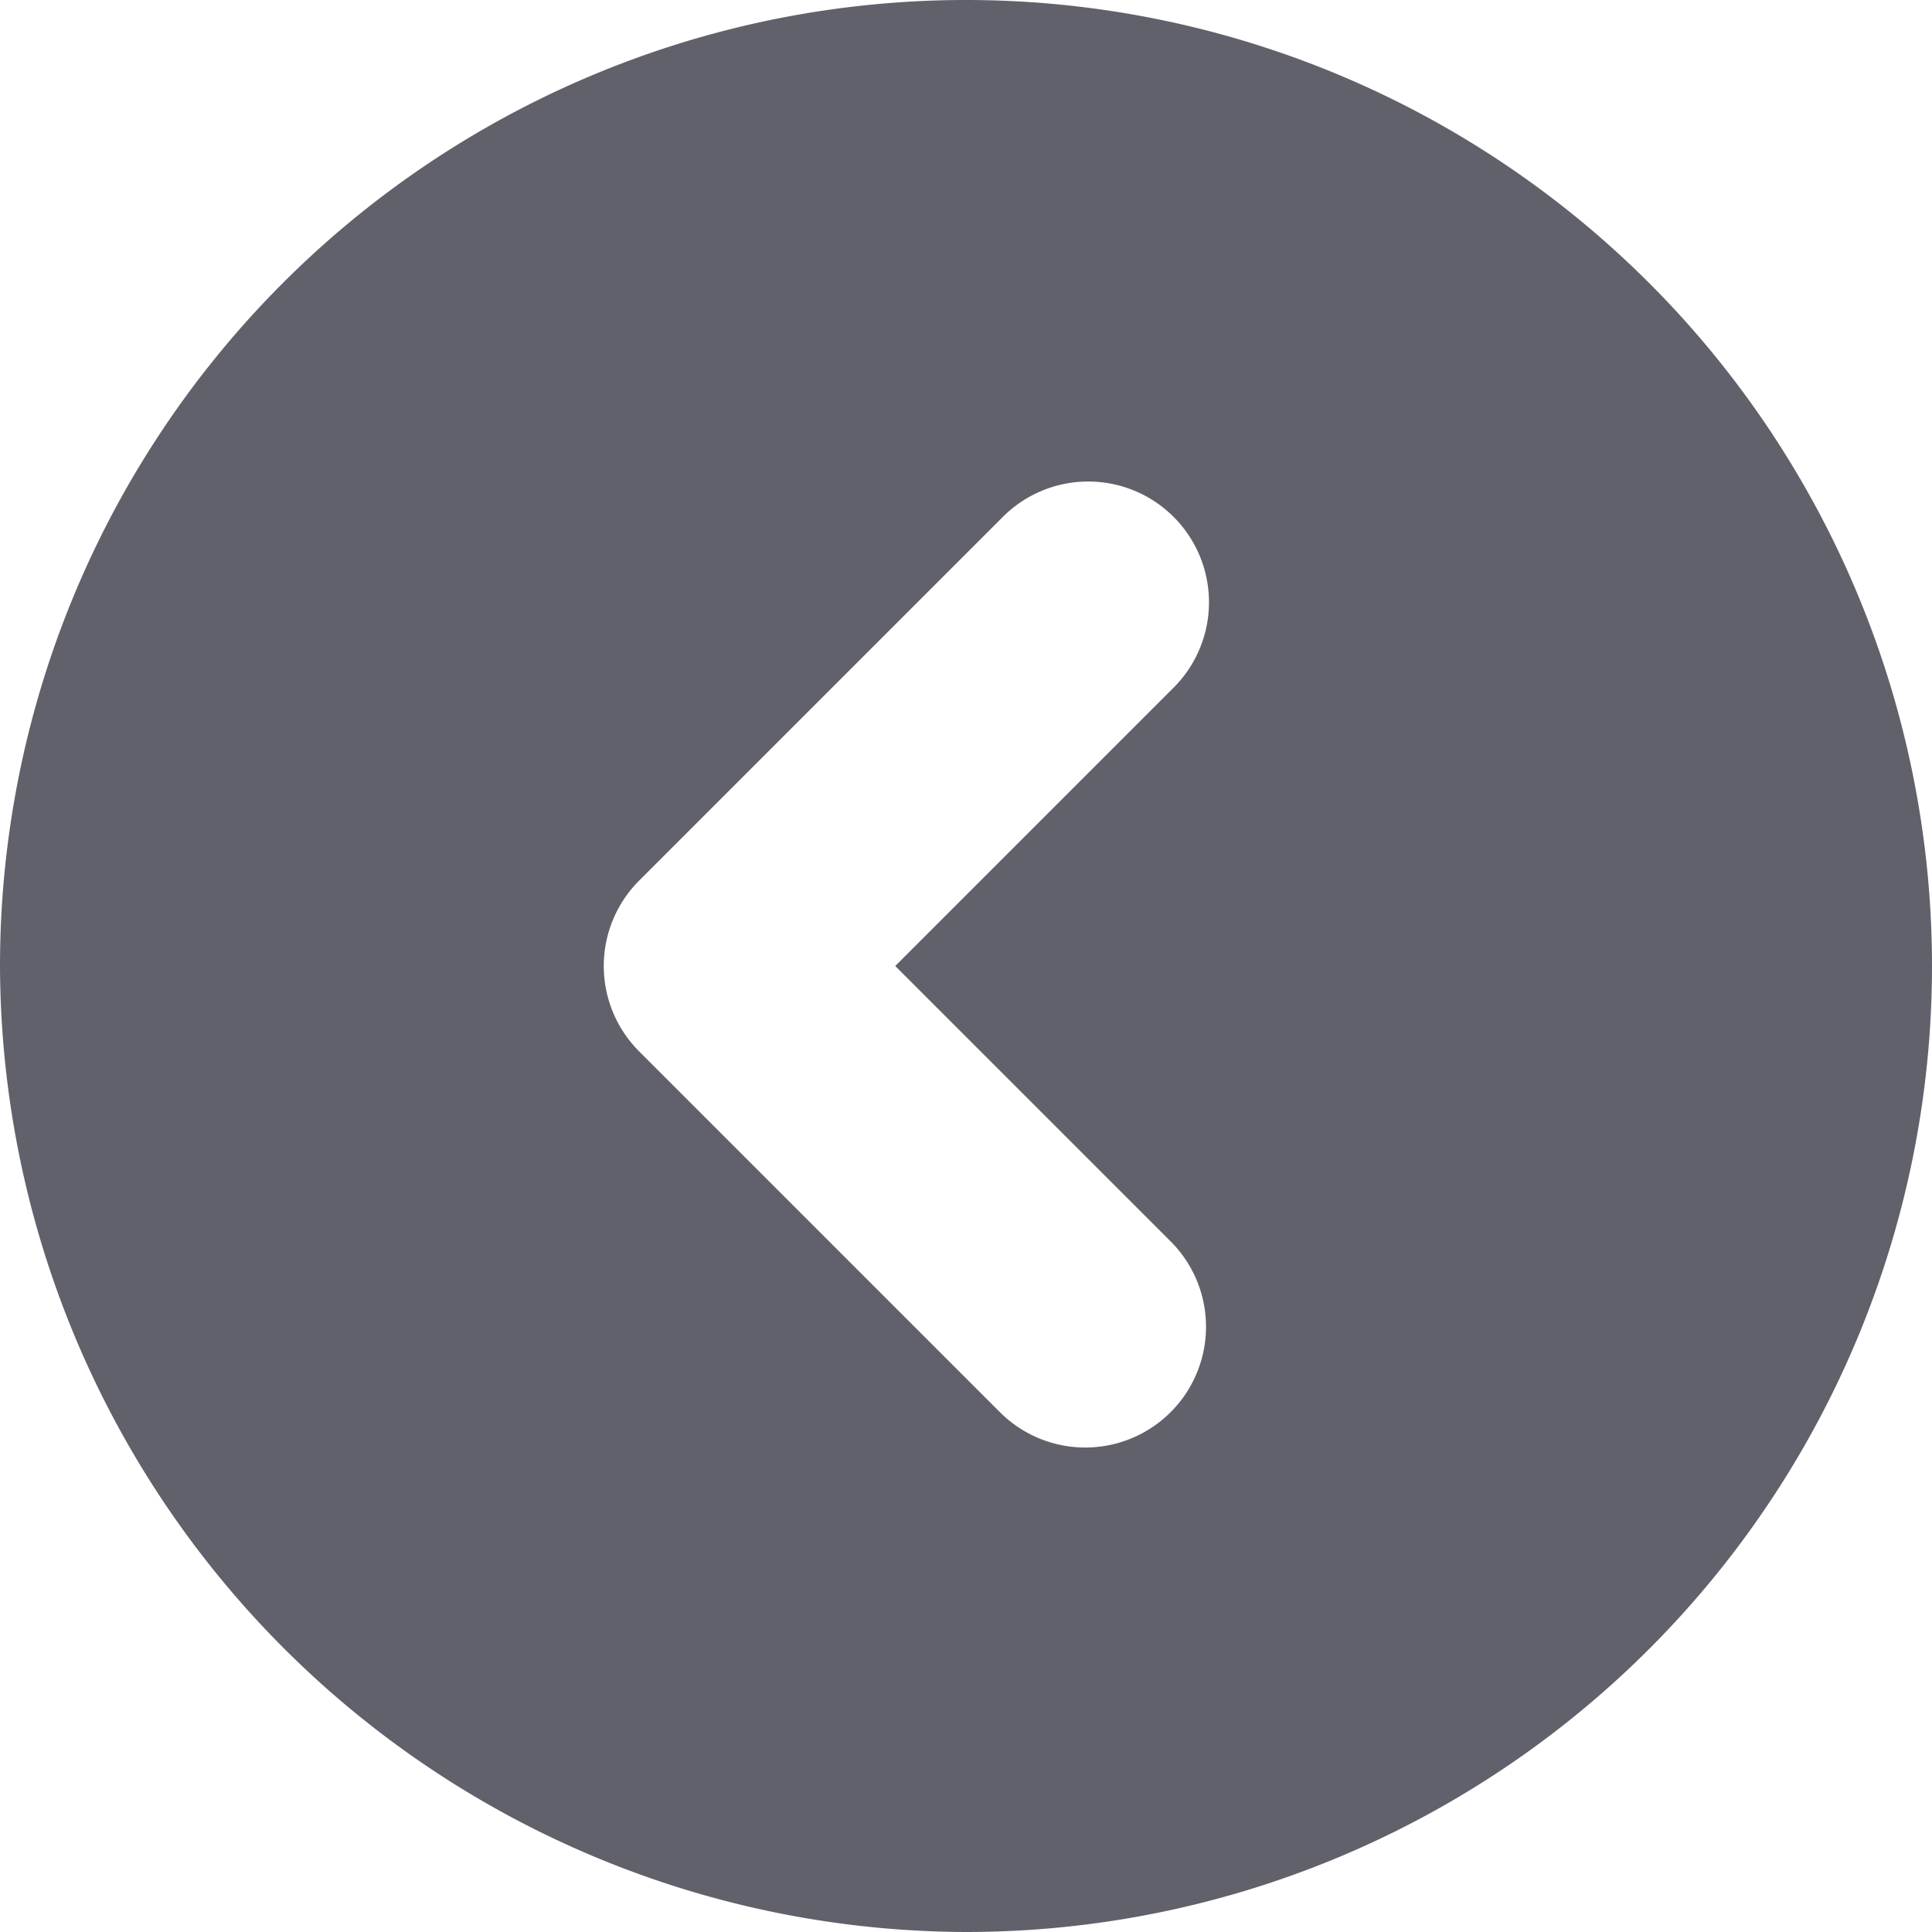 <svg xmlns="http://www.w3.org/2000/svg" height="24" width="24" viewBox="0 0 16 16"><g fill="#61616b" class="nc-icon-wrapper"><path d="M8,16A8,8,0,1,0,0,8,8.024,8.024,0,0,0,8,16ZM5.293,7.293l3-3A1,1,0,1,1,9.707,5.707L7.414,8l2.293,2.293a1,1,0,0,1-1.414,1.414l-3-3A1,1,0,0,1,5.293,7.293Z" fill="#61616b"></path></g></svg>